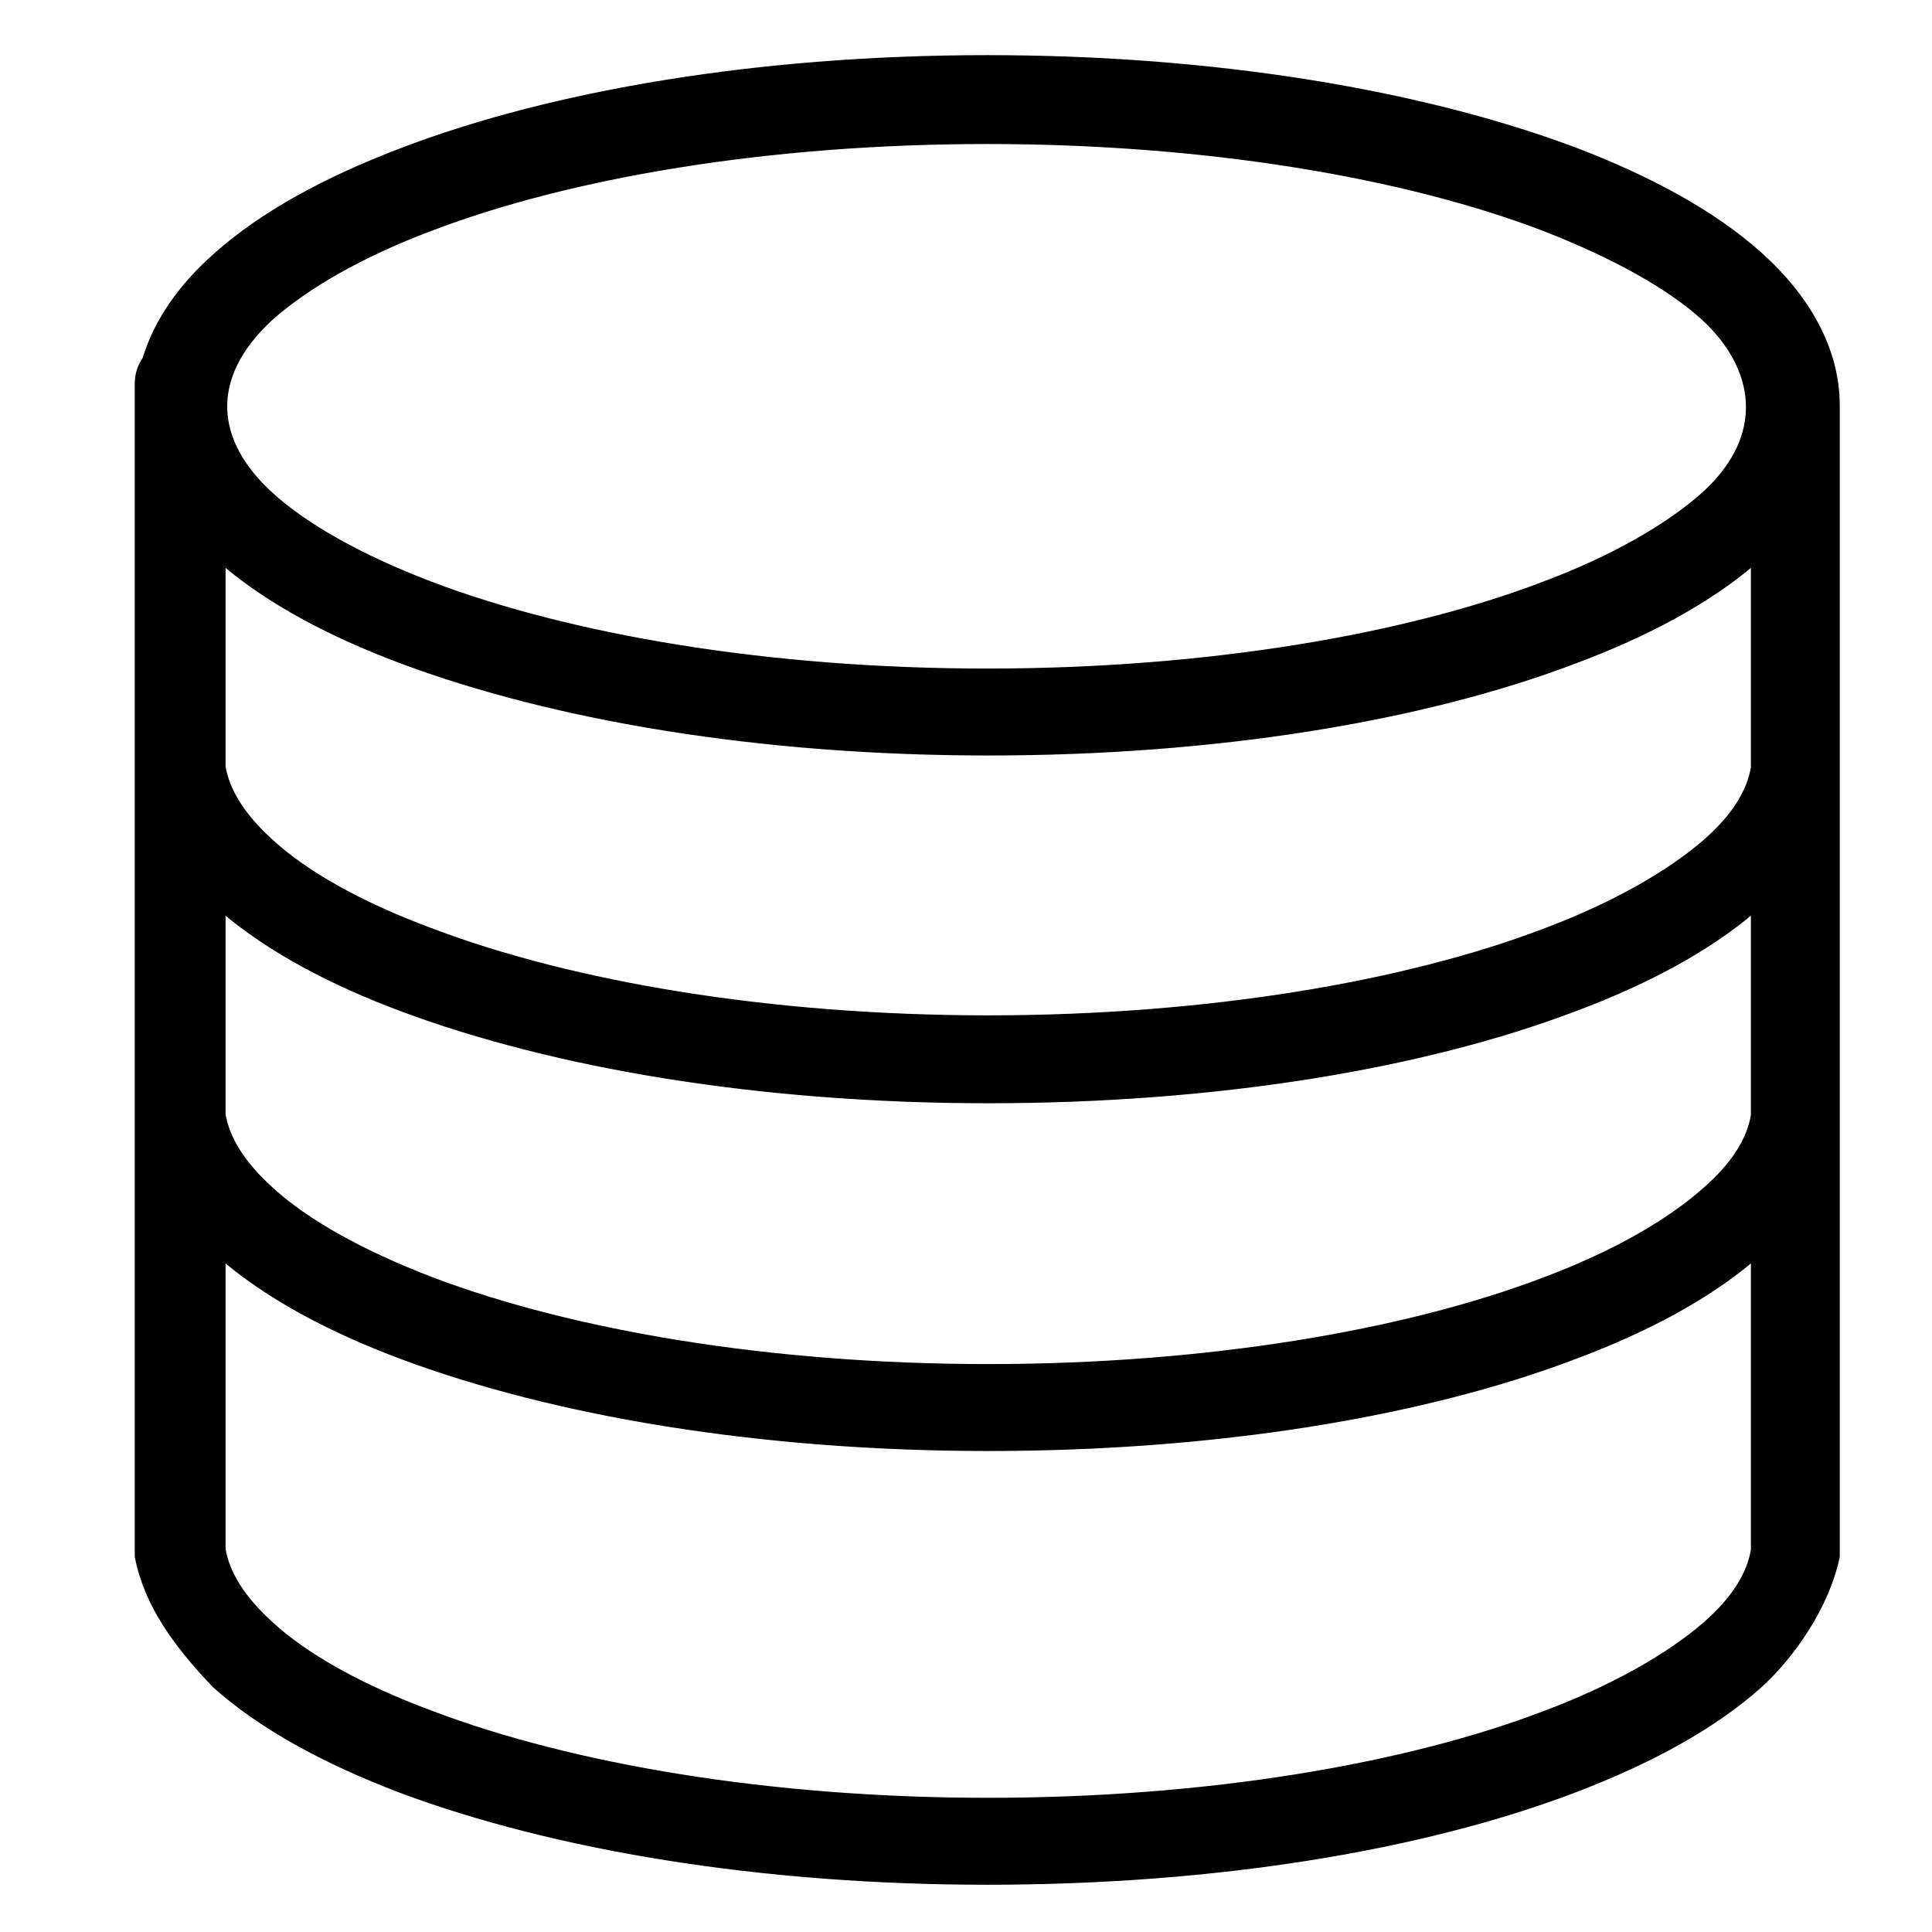 <?xml version="1.0" encoding="utf-8"?>
<!-- Generator: Adobe Illustrator 23.0.3, SVG Export Plug-In . SVG Version: 6.00 Build 0)  -->
<svg version="1.1" xmlns="http://www.w3.org/2000/svg" xmlns:xlink="http://www.w3.org/1999/xlink" x="0px" y="0px"
	 viewBox="0 0 200 200" style="enable-background:new 0 0 200 200;" xml:space="preserve">
<style type="text/css">
	.st0{display:none;}
	.st1{display:inline;}
	.st2{fill:#1D1D1B;stroke:#1D1D1B;stroke-width:2;stroke-miterlimit:10;}
	.st3{fill-rule:evenodd;clip-rule:evenodd;}
	.st4{stroke:#000000;stroke-width:0.5;stroke-miterlimit:10;}
	.st5{display:inline;fill-rule:evenodd;clip-rule:evenodd;}
</style>
<g id="Profile" class="st0">
	<g class="st1">
		<path class="st2" d="M100,4C47.1,4,4,47.1,4,100s43.1,96,96,96s96-43.1,96-96S152.9,4,100,4z M100,187.7
			c-24.2,0-46.2-9.7-62.1-25.9c17-22.8,39-35.3,62.1-35.3s45.1,12.5,62.1,35.3C146.2,177.9,124.2,187.7,100,187.7z M100,115.3
			c-17.5,0-31.7-14.2-31.7-31.7S82.5,51.9,100,51.9s31.7,14.2,31.7,31.7S117.5,115.3,100,115.3z M167.6,155.7
			c-14.2-18.9-31.7-31.2-50.9-35.6c13.9-6.4,23.4-20.3,23.4-36.5c0-22.3-18.1-40.1-40.1-40.1c-22.3,0-40.1,18.1-40.1,40.1
			c0,16.1,9.7,30.1,23.4,36.5c-19.2,4.5-36.7,16.7-50.9,35.3c-12.5-15-20-34.5-20-55.7c0-48.4,39.2-87.7,87.7-87.7
			s87.7,39.5,87.7,87.9C187.7,121.1,180.1,140.3,167.6,155.7z"/>
	</g>
</g>
<g id="Training" class="st0">
	<path class="st1" d="M187.8,56.3l-80.1-34.8c-4.9-2-10.5-2-15.4,0L12.2,56.3c-6.4,2.4-9.7,9.5-7.4,15.9c1.3,3.4,4,6.1,7.4,7.4
		l3.8,1.6v75.2L6.2,173c-1.7,2.9-0.7,6.5,2.1,8.2c0.9,0.5,2,0.8,3,0.8h21c3.3,0,6-2.7,6-6c0-1.1-0.3-2.1-0.8-3l-9.7-16.6V86.6
		l12,5.2v35.5c0,8.4,6.4,16.2,18,22c11.2,5.7,26.2,8.8,42,8.8s30.8-3.1,42.1-8.7c11.6-5.8,18-13.6,18-22V91.8l27.5-11.9l0.4-0.1
		c6.4-2.3,9.8-9.4,7.5-15.9C194.1,60.4,191.3,57.6,187.8,56.3L187.8,56.3z M148,127.3c0,3.5-4.3,7.8-11.3,11.3
		c-5.2,2.5-10.7,4.4-16.4,5.5c-13.4,2.7-27.2,2.7-40.6,0c-5.7-1.1-11.2-2.9-16.4-5.5c-7.1-3.5-11.4-7.7-11.4-11.3V97l40.3,17.5
		c4.9,2,10.5,2,15.4,0L148,97V127.3z M183,68.7l-80.1,34.8c-1.9,0.7-4,0.7-5.8,0L17,68.7c-0.4-0.1-0.7-0.4-1-0.7
		c0.3-0.3,0.6-0.5,1-0.7L97,32.5c1.9-0.7,4-0.7,5.8,0L183,67.3c0.4,0.1,0.7,0.4,1,0.7C183.7,68.3,183.4,68.5,183,68.7z"/>
</g>
<g id="Survey" class="st0">
	<g class="st1">
		<path d="M100,4C47.2,4,4,42.4,4,90.4c0,23,10.6,45.1,28.8,61.4V196l55.7-20.2c3.8,1,7.7,1,11.5,1c52.8,0,96-38.4,96-86.4
			S152.8,4,100,4z M100,157.6c-3.8,0-6.7,0-11.5-1h-1.9L52,169.1v-25.9l-3.8-2.9c-15.4-13.4-25-31.7-25-49.9
			c0-37.4,34.6-67.2,76.8-67.2s76.8,29.8,76.8,67.2S142.2,157.6,100,157.6z"/>
		<path d="M100,42.4c-16.3,0-28.8,12.5-28.8,28.8h19.2c0-5.8,3.8-9.6,9.6-9.6s9.6,3.8,9.6,9.6c0,2.9-1,5.8-3.8,7.7
			c-9.6,6.7-15.4,17.3-15.4,27.8v2.9h19.2v-2.9c0-6.7,4.8-10.6,7.7-12.5c6.7-5.8,11.5-14.4,11.5-23C128.8,54.9,116.3,42.4,100,42.4z
			"/>
		<rect x="90.4" y="119.2" width="19.2" height="19.2"/>
	</g>
</g>
<g id="Log_Out" class="st0">
	<g class="st1">
		<g transform="translate(-786, -306)">
			<g transform="translate(782, 303)">
				<g transform="translate(4, 3)">
					<path class="st3" d="M18.9,4L18.9,4c4.8,0,8.7,3.9,8.7,8.7v174.5c0,4.8-3.9,8.7-8.7,8.7l0,0c-4.8,0-8.7-3.9-8.7-8.7V12.7
						C10.2,7.9,14.1,4,18.9,4z"/>
					<path class="st3" d="M19,21.5c-4.8,0-8.7-3.9-8.7-8.7C10.2,7.9,14.1,4,19,4h87.2c4.8,0,8.7,3.9,8.7,8.7c0,4.8-3.9,8.7-8.7,8.7
						H19z"/>
					<path class="st3" d="M10.2,187.3L10.2,187.3c0-4.8,3.9-8.7,8.7-8.7h87.3c4.8,0,8.7,3.9,8.7,8.7l0,0c0,4.8-3.9,8.7-8.7,8.7H18.9
						C14.1,196,10.2,192.1,10.2,187.3z"/>
					<path class="st3" d="M58.2,108.7c-4.8,0-8.7-3.9-8.7-8.7c0-4.8,3.9-8.7,8.7-8.7h109.1c4.8,0,8.7,3.9,8.7,8.7
						c0,4.8-3.9,8.7-8.7,8.7H58.2z"/>
					<path class="st3" d="M186.1,106.2l-43.2,43.2c-3.4,3.4-8.9,3.4-12.3,0c-3.4-3.4-3.4-8.9,0-12.3l37-37l-37-37
						c-3.4-3.4-3.4-8.9,0-12.3c3.4-3.4,8.9-3.4,12.3,0l43.2,43.2C189.5,97.2,189.5,102.8,186.1,106.2z"/>
				</g>
			</g>
		</g>
	</g>
</g>
<g id="Wissen_x2B_" class="st0">
	<g class="st1">
		<path d="M141,55.6c-0.9,10.2-3.2,21.9-6.3,32.7c-6.5,24.5-18.2,44.8-37.3,68c-1.3,1.5-1.7,2.2-3.7,2.2H84c-1.9,0-3-1.1-3.5-3
			l-8.7-43.7c-6.7,14.9-16,29.2-28.6,44.6c-1.3,1.5-1.7,2.2-3.7,2.2H29.5c-1.9,0-3-1.1-3.5-3L6.5,54.7c-0.4-2.2,0.2-3.2,2.6-3.2h9.3
			c1.9,0,3,0.9,3.5,3l16,88.4c14.5-19.1,23.8-36.6,29-57l-6.1-31.2c-0.4-2.2,0.2-3.2,2.6-3.2h9.3c1.9,0,3.2,1.1,3.5,3l15.2,88.4
			c15.2-19.9,23.8-37.5,29.5-58.9c2.6-9.3,4.3-21.4,5-30.3c0.2-1.7,1.7-2.2,3.7-2.2h8.9C140.8,51.5,141.2,53.4,141,55.6z"/>
		<path d="M196.9,73.8l-0.5,3.7c-0.2,1.2-0.7,1.7-1.9,1.7h-18.6l-2.6,19.2c-0.2,1.3-0.6,1.6-1.8,1.6h-4.9c-1.2,0-2-0.4-1.8-2
			l2.6-18.8h-18.2c-1.2,0-1.9-0.7-1.8-2l0.6-3.6c0.1-1.1,0.5-1.6,1.7-1.6h18.8l2.6-18.8c0.2-1.4,0.6-1.6,1.8-1.6h4.9
			c1.2,0,1.9,0.5,1.7,2L177,72h18.4C196.6,72,197.2,72.5,196.9,73.8z"/>
	</g>
</g>
<g id="Database">
	<g transform="translate(0,-270.542)">
		<path class="st4" d="M102.2,276.5c23.6,0,44.9,3.6,60.7,9.5c7.9,3,14.5,6.6,19.3,10.9c4.8,4.3,8,9.7,8,15.6v119.2
			c-1.1,5.2-4.7,10.3-8,13.3c-4.8,4.3-11.4,7.9-19.3,10.9c-15.8,6-37.2,9.5-60.7,9.5c-23.6,0-44.9-3.6-60.7-9.5
			c-7.9-3-14.5-6.6-19.3-10.9c-4-4.2-7-8.3-8-13.3V310.2c0-0.9,0.3-1.8,0.8-2.5c1.2-4,3.8-7.6,7.3-10.7c4.8-4.3,11.4-7.9,19.3-10.9
			C57.3,280.1,78.7,276.5,102.2,276.5L102.2,276.5z M102.2,285.2c-22.7,0-43.2,3.5-57.6,9c-7.2,2.7-12.9,6-16.6,9.3
			c-6.7,6.2-5.9,12.8,0,18.2c3.6,3.3,9.3,6.5,16.6,9.3c14.5,5.5,35,9,57.6,9s43.2-3.5,57.6-9c7.2-2.7,12.9-6,16.6-9.3
			c6.8-6.2,5.4-13.2,0-18.2c-3.6-3.3-9.4-6.5-16.6-9.3C145.4,288.7,124.9,285.2,102.2,285.2z M181.5,328.8c-4.7,4-11,7.4-18.5,10.2
			c-15.8,6-37.2,9.5-60.7,9.5c-23.6,0-44.9-3.6-60.7-9.5c-7.5-2.8-13.8-6.2-18.5-10.2v21.1c0.4,2.4,1.9,5,5,7.8
			c3.6,3.3,9.3,6.5,16.6,9.2c14.5,5.5,35,9,57.6,9s43.2-3.5,57.6-9c7.2-2.7,12.9-6,16.6-9.2c3.1-2.7,4.6-5.3,5-7.7V328.8z
			 M181.5,364.8c-4.7,4-11,7.4-18.5,10.2c-15.8,6-37.2,9.5-60.7,9.5c-23.6,0-44.9-3.6-60.7-9.5c-7.5-2.8-13.8-6.2-18.5-10.2v21.1
			c0.4,2.4,1.9,5,5,7.8c3.6,3.3,9.3,6.5,16.6,9.3c14.5,5.5,35,9,57.6,9s43.2-3.5,57.6-9c7.2-2.7,12.9-6,16.6-9.3
			c3.1-2.7,4.6-5.3,5-7.7V364.8z M181.5,400.8c-4.7,4-11,7.4-18.5,10.2c-15.8,6-37.2,9.5-60.7,9.5c-23.6,0-44.9-3.6-60.7-9.5
			c-7.5-2.8-13.8-6.2-18.5-10.2v30.1c0.4,2.4,1.9,5,5,7.8c3.6,3.3,9.3,6.5,16.6,9.2c14.5,5.5,35,9,57.6,9s43.2-3.5,57.6-9
			c7.2-2.7,12.9-6,16.6-9.2c3.1-2.7,4.6-5.3,5-7.7V400.8z"/>
	</g>
</g>
<g id="Menue" class="st0">
	<path class="st5" d="M15.4,47.6h168.3c7.8,0,14.1,6.3,14.1,14.1s-6.3,14.1-14.1,14.1H15.4c-7.8,0-14.1-6.3-14.1-14.1
		S7.6,47.6,15.4,47.6z"/>
	<path class="st5" d="M15.4,85.6h168.3c7.8,0,14.1,6.3,14.1,14.1s-6.3,14.1-14.1,14.1H15.4c-7.8,0-14.1-6.3-14.1-14.1
		S7.6,85.6,15.4,85.6z"/>
	<path class="st5" d="M15.4,123.6h168.3c7.8,0,14.1,6.3,14.1,14.1c0,7.8-6.3,14.1-14.1,14.1H15.4c-7.8,0-14.1-6.3-14.1-14.1
		C1.3,129.9,7.6,123.6,15.4,123.6z"/>
</g>
<g id="Monitoring" class="st0">
	<g class="st1">
		<polygon points="90,42 90,79.6 107.9,79.6 107.9,42 122.2,56.3 134.7,43.8 98.9,8 63.1,43.8 75.7,56.3 		"/>
		<path d="M9.4,97.5v71.6c0,9.8,8.1,17.9,17.9,17.9h143.3c9.8,0,17.9-8.1,17.9-17.9V97.5H9.4z M27.3,169.2v-53.7h143.3v53.7H27.3z"
			/>
		<rect x="72.1" y="133.3" width="53.7" height="17.9"/>
	</g>
</g>
<g id="Search" class="st0">
	<path class="st5" d="M192.2,193.2c-5.1,5.1-13.1,5.1-18.2,0l-34.3-34.5c-14.2,10.6-31.7,16.7-50.8,16.7
		c-47.4,0-85.7-38.3-85.7-85.7S41.5,4,88.7,4s85.7,38.3,85.7,85.7c0,19-6.1,36.6-16.7,50.8l34.3,34.3
		C197.1,180.1,197.1,188.1,192.2,193.2z M88.7,29.8c-33.2,0-60.1,26.9-60.1,60.1S55.5,150,88.7,150s60.1-26.9,60.1-60.1
		S121.9,29.8,88.7,29.8z"/>
</g>
<g id="Close" class="st0">
	<path class="st1" d="M124.7,99.5l66.1-66.1c6.9-6.9,6.9-18.2,0-25.2c-6.9-6.9-18.2-6.9-25.2,0L99.5,74.3L33.4,8.2
		c-6.9-6.9-18.2-6.9-25.2,0s-6.9,18.2,0,25.2l66.1,66.1L8.2,165.6c-6.9,6.9-6.9,18.2,0,25.2c6.9,6.9,18.2,6.9,25.2,0l66.1-66.1
		l66.1,66.1c6.9,6.9,18.2,6.9,25.2,0c6.9-6.9,6.9-18.2,0-25.2L124.7,99.5z"/>
</g>
<g id="Filter" class="st0">
	<polygon class="st1" points="4,15.5 4,22.2 81.1,118.5 83.9,118.5 83.9,186.5 116.1,161.3 116.1,118.5 118.9,118.5 196,22.2 
		196,15.5 	"/>
</g>
<g id="Dropdown" class="st0">
	<path class="st5" d="M100.5,155.5L7,62h187L100.5,155.5z"/>
</g>
<g id="Time" class="st0">
	<path class="st1" d="M109.2,194.7c18.1,0,35.9-5.4,50.9-15.5c1.6-1.1,2-3.2,0.9-4.8c-1.1-1.6-3.2-2-4.8-0.9l0,0
		c-38.5,25.9-90.7,15.7-116.6-22.7S23.9,59.9,62.3,34c26.5-17.9,60.9-19.1,88.7-3.2c1.7,1,3.8,0.4,4.8-1.3c1-1.7,0.4-3.8-1.3-4.8
		c-43.6-25-99.2-10-124.2,33.6s-10,99.2,33.6,124.2C77.7,190.5,93.3,194.7,109.2,194.7z"/>
	<polygon class="st1" points="129.3,43.7 180.5,53 163,4 	"/>
</g>
<g id="Statistics" class="st0">
	<path class="st1" d="M48.9,155.8h-4.5v-26.5c0-1.4-1.2-2.6-2.6-2.6H24.9c-1.4-0.1-2.6,1.1-2.7,2.5c0,0,0,0.1,0,0.1v26.5h-4.5v-26.5
		c0-3.9,3.2-7.1,7.1-7.1c0,0,0.1,0,0.1,0h16.9c3.9,0,7.1,3.2,7.1,7.1V155.8z"/>
	<path class="st1" d="M136.2,155.8h-4.5v-43.3c0-1.4-1.2-2.6-2.6-2.6h-16.9c-1.4,0-2.6,1.1-2.6,2.6v43.3h-4.5v-43.3
		c0.1-3.8,3.2-6.9,7-7H129c3.9,0,7.1,3.2,7.1,7.1L136.2,155.8L136.2,155.8z"/>
	<path class="st1" d="M77,76.2c-3.3,0-6.4-1.7-8.1-4.5c-0.9-1.5-1.4-3.2-1.4-4.9c-0.1-5.3,4.1-9.6,9.4-9.7c5.3-0.1,9.6,4.1,9.7,9.4
		c0.1,5.3-4.1,9.6-9.4,9.7C77,76.2,77,76.2,77,76.2z M77,61.7c-2.8,0-5,2.2-5,5c0,0,0,0,0,0c0,0.9,0.2,1.8,0.7,2.5
		c1.4,2.4,4.4,3.2,6.8,1.8c2.4-1.4,3.2-4.4,1.8-6.8C80.4,62.7,78.7,61.7,77,61.7z"/>
	<path class="st1" d="M164.3,56.9c-5.2-0.1-9.3-4.4-9.2-9.5c0.1-5.2,4.4-9.3,9.5-9.2c5.1,0.1,9.2,4.3,9.2,9.4
		C173.8,52.7,169.5,56.9,164.3,56.9z M164.3,42.5c-2.7,0-5,2.3-4.9,5c0,2.7,2.3,5,5,4.9c2.7,0,4.9-2.3,4.9-5
		C169.3,44.7,167,42.4,164.3,42.5C164.3,42.5,164.3,42.5,164.3,42.5L164.3,42.5z"/>
	<path class="st1" d="M120.7,93c-5.2-0.1-9.3-4.4-9.2-9.5c0.1-5.2,4.4-9.3,9.5-9.2c5.1,0.1,9.2,4.3,9.2,9.4
		C130.1,88.8,125.9,93,120.7,93z M120.7,78.6c-2.7,0-4.9,2.3-4.9,5c0,2.7,2.3,4.9,5,4.9c2.7,0,4.9-2.2,4.9-5
		C125.7,80.8,123.4,78.6,120.7,78.6C120.7,78.6,120.7,78.6,120.7,78.6z"/>
	<path class="st1" d="M33.3,109.9c-5.2-0.1-9.3-4.4-9.2-9.5s4.4-9.3,9.5-9.2c5.1,0.1,9.2,4.3,9.2,9.4
		C42.8,105.7,38.5,109.9,33.3,109.9z M33.3,95.4c-2.7,0-4.9,2.3-4.9,5c0,2.7,2.3,4.9,5,4.9c2.7,0,4.9-2.2,4.9-5
		C38.3,97.6,36.1,95.4,33.3,95.4C33.3,95.4,33.3,95.4,33.3,95.4z"/>
	<polygon class="st1" points="41,97.3 38.2,93.8 69.5,68.5 72.3,72.1 72.1,72.2 	"/>
	
		<rect x="96.5" y="59.3" transform="matrix(0.377 -0.926 0.926 0.377 -7.907 138.277)" class="st1" width="4.5" height="31.4"/>
	<rect x="122" y="64" transform="matrix(0.754 -0.656 0.656 0.754 -8.458 109.842)" class="st1" width="41.2" height="4.5"/>
	<path class="st1" d="M179.9,155.8h-4.5V76.3c0-1.4-1.2-2.6-2.6-2.6h-16.9c-1.4,0-2.6,1.1-2.6,2.6v79.4h-4.5V76.3
		c0-3.9,3.2-7.1,7.1-7.1h16.9c3.9,0,7.1,3.2,7.1,7.1V155.8z"/>
	<path class="st1" d="M92.5,155.8H88V95.6c0-1.4-1.2-2.6-2.6-2.6H68.5c-1.4,0-2.6,1.1-2.6,2.6v60.2h-4.5V95.6c0-3.9,3.2-7,7.1-7
		h16.9c3.9,0,7.1,3.1,7.1,7V155.8z"/>
	<path class="st1" d="M189.7,158H10.3C9,158,8,157,8,155.8s1-2.3,2.3-2.3h179.5c1.2,0,2.3,1,2.3,2.3S191,158,189.7,158z"/>
</g>
</svg>

